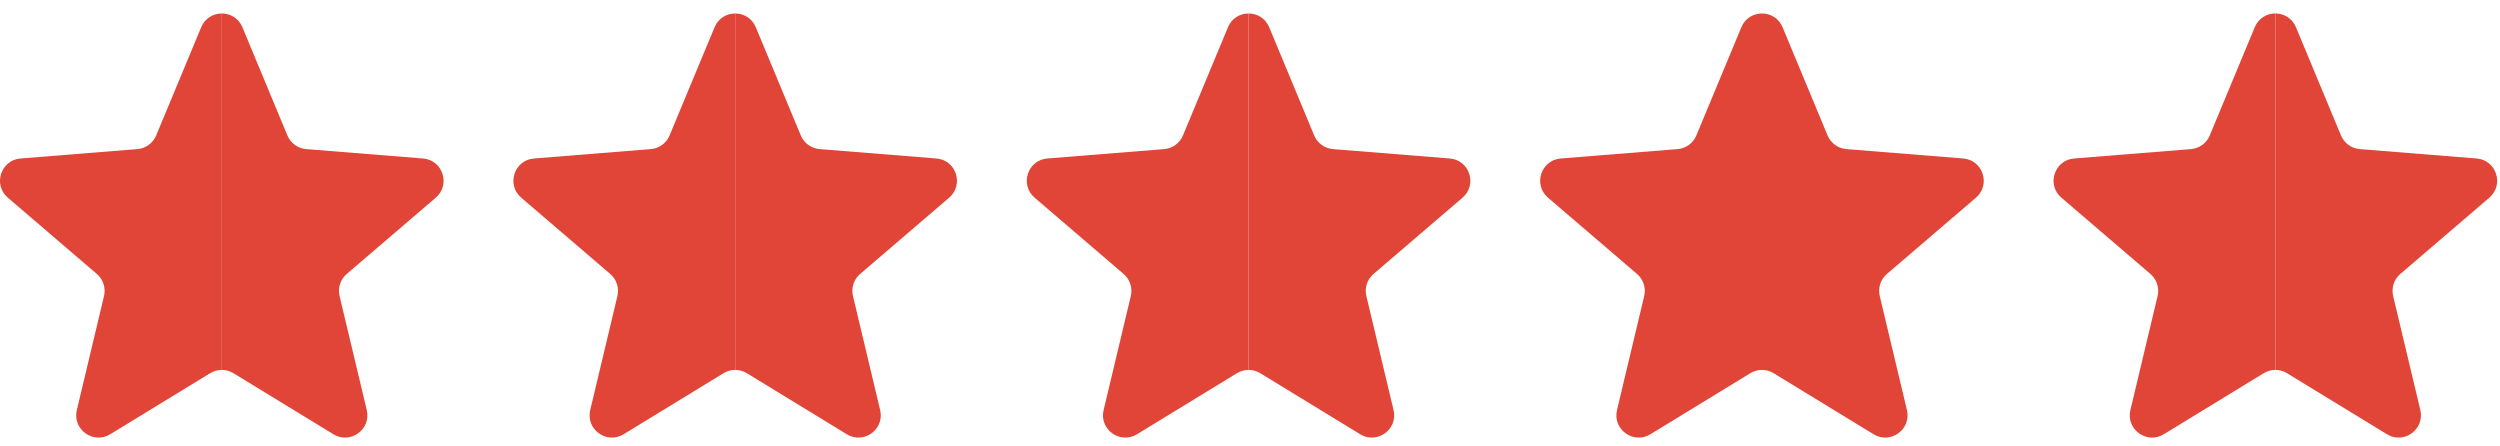 <svg width="112" height="20" viewBox="0 0 112 20" fill="none" xmlns="http://www.w3.org/2000/svg">
<path fill-rule="evenodd" clip-rule="evenodd" d="M9.938 16.572C10.118 16.572 10.298 16.621 10.458 16.719L14.937 19.455C15.696 19.919 16.637 19.235 16.431 18.37L15.213 13.263C15.126 12.898 15.25 12.515 15.535 12.272L19.522 8.856C20.197 8.277 19.838 7.171 18.951 7.1L13.719 6.68C13.345 6.65 13.019 6.414 12.875 6.068L10.86 1.221C10.689 0.81 10.314 0.605 9.938 0.604V16.572Z" fill="#E04537"/>
<path fill-rule="evenodd" clip-rule="evenodd" d="M9.938 0.604C9.561 0.604 9.184 0.809 9.013 1.221L6.997 6.068C6.853 6.414 6.528 6.65 6.154 6.68L0.921 7.1C0.035 7.171 -0.325 8.277 0.351 8.856L4.337 12.272C4.622 12.515 4.747 12.898 4.66 13.263L3.442 18.37C3.235 19.235 4.177 19.919 4.936 19.455L9.415 16.719C9.575 16.621 9.757 16.572 9.938 16.572V0.604Z" fill="#E04537"/>
<path fill-rule="evenodd" clip-rule="evenodd" d="M32.938 16.572C33.118 16.572 33.298 16.621 33.458 16.719L37.937 19.455C38.696 19.919 39.637 19.235 39.431 18.37L38.213 13.263C38.126 12.898 38.25 12.515 38.535 12.272L42.522 8.856C43.197 8.277 42.838 7.171 41.951 7.1L36.719 6.68C36.345 6.65 36.019 6.414 35.875 6.068L33.86 1.221C33.689 0.81 33.314 0.605 32.938 0.604V16.572Z" fill="#E04537"/>
<path fill-rule="evenodd" clip-rule="evenodd" d="M55.938 16.572C56.118 16.572 56.298 16.621 56.458 16.719L60.937 19.455C61.696 19.919 62.637 19.235 62.431 18.37L61.213 13.263C61.126 12.898 61.25 12.515 61.535 12.272L65.522 8.856C66.197 8.277 65.838 7.171 64.951 7.1L59.719 6.68C59.345 6.65 59.019 6.414 58.875 6.068L56.86 1.221C56.689 0.81 56.314 0.605 55.938 0.604V16.572Z" fill="#E04537"/>
<path fill-rule="evenodd" clip-rule="evenodd" d="M78.938 16.572C79.118 16.572 79.298 16.621 79.458 16.719L83.937 19.455C84.696 19.919 85.637 19.235 85.431 18.37L84.213 13.263C84.126 12.898 84.25 12.515 84.535 12.272L88.522 8.856C89.197 8.277 88.838 7.171 87.951 7.1L82.719 6.68C82.345 6.65 82.019 6.414 81.875 6.068L79.86 1.221C79.689 0.81 79.314 0.605 78.938 0.604V16.572Z" fill="#E04537"/>
<path fill-rule="evenodd" clip-rule="evenodd" d="M101.938 16.572C102.118 16.572 102.298 16.621 102.458 16.719L106.937 19.455C107.696 19.919 108.637 19.235 108.431 18.37L107.213 13.263C107.126 12.898 107.25 12.515 107.535 12.272L111.522 8.856C112.197 8.277 111.838 7.171 110.951 7.1L105.719 6.68C105.345 6.65 105.019 6.414 104.875 6.068L102.86 1.221C102.689 0.81 102.314 0.605 101.938 0.604V16.572Z" fill="#E04537"/>
<path fill-rule="evenodd" clip-rule="evenodd" d="M32.938 0.604C32.561 0.604 32.184 0.809 32.013 1.221L29.997 6.068C29.853 6.414 29.528 6.65 29.154 6.68L23.922 7.1C23.035 7.171 22.675 8.277 23.351 8.856L27.337 12.272C27.622 12.515 27.747 12.898 27.66 13.263L26.442 18.37C26.235 19.235 27.177 19.919 27.936 19.455L32.415 16.719C32.575 16.621 32.757 16.572 32.938 16.572V0.604Z" fill="#E04537"/>
<path fill-rule="evenodd" clip-rule="evenodd" d="M55.938 0.604C55.561 0.604 55.184 0.809 55.013 1.221L52.997 6.068C52.853 6.414 52.528 6.65 52.154 6.68L46.922 7.1C46.035 7.171 45.675 8.277 46.351 8.856L50.337 12.272C50.622 12.515 50.747 12.898 50.66 13.263L49.442 18.37C49.235 19.235 50.177 19.919 50.936 19.455L55.415 16.719C55.575 16.621 55.757 16.572 55.938 16.572V0.604Z" fill="#E04537"/>
<path fill-rule="evenodd" clip-rule="evenodd" d="M78.938 0.604C78.561 0.604 78.184 0.809 78.013 1.221L75.997 6.068C75.853 6.414 75.528 6.65 75.154 6.68L69.921 7.1C69.035 7.171 68.675 8.277 69.351 8.856L73.338 12.272C73.622 12.515 73.747 12.898 73.66 13.263L72.442 18.37C72.235 19.235 73.177 19.919 73.936 19.455L78.415 16.719C78.576 16.621 78.757 16.572 78.938 16.572V0.604Z" fill="#E04537"/>
<path fill-rule="evenodd" clip-rule="evenodd" d="M101.938 0.604C101.561 0.604 101.184 0.809 101.013 1.221L98.997 6.068C98.853 6.414 98.528 6.65 98.154 6.68L92.921 7.1C92.035 7.171 91.675 8.277 92.351 8.856L96.338 12.272C96.622 12.515 96.747 12.898 96.66 13.263L95.442 18.37C95.235 19.235 96.177 19.919 96.936 19.455L101.415 16.719C101.575 16.621 101.757 16.572 101.938 16.572V0.604Z" fill="#E04537"/>
</svg>
